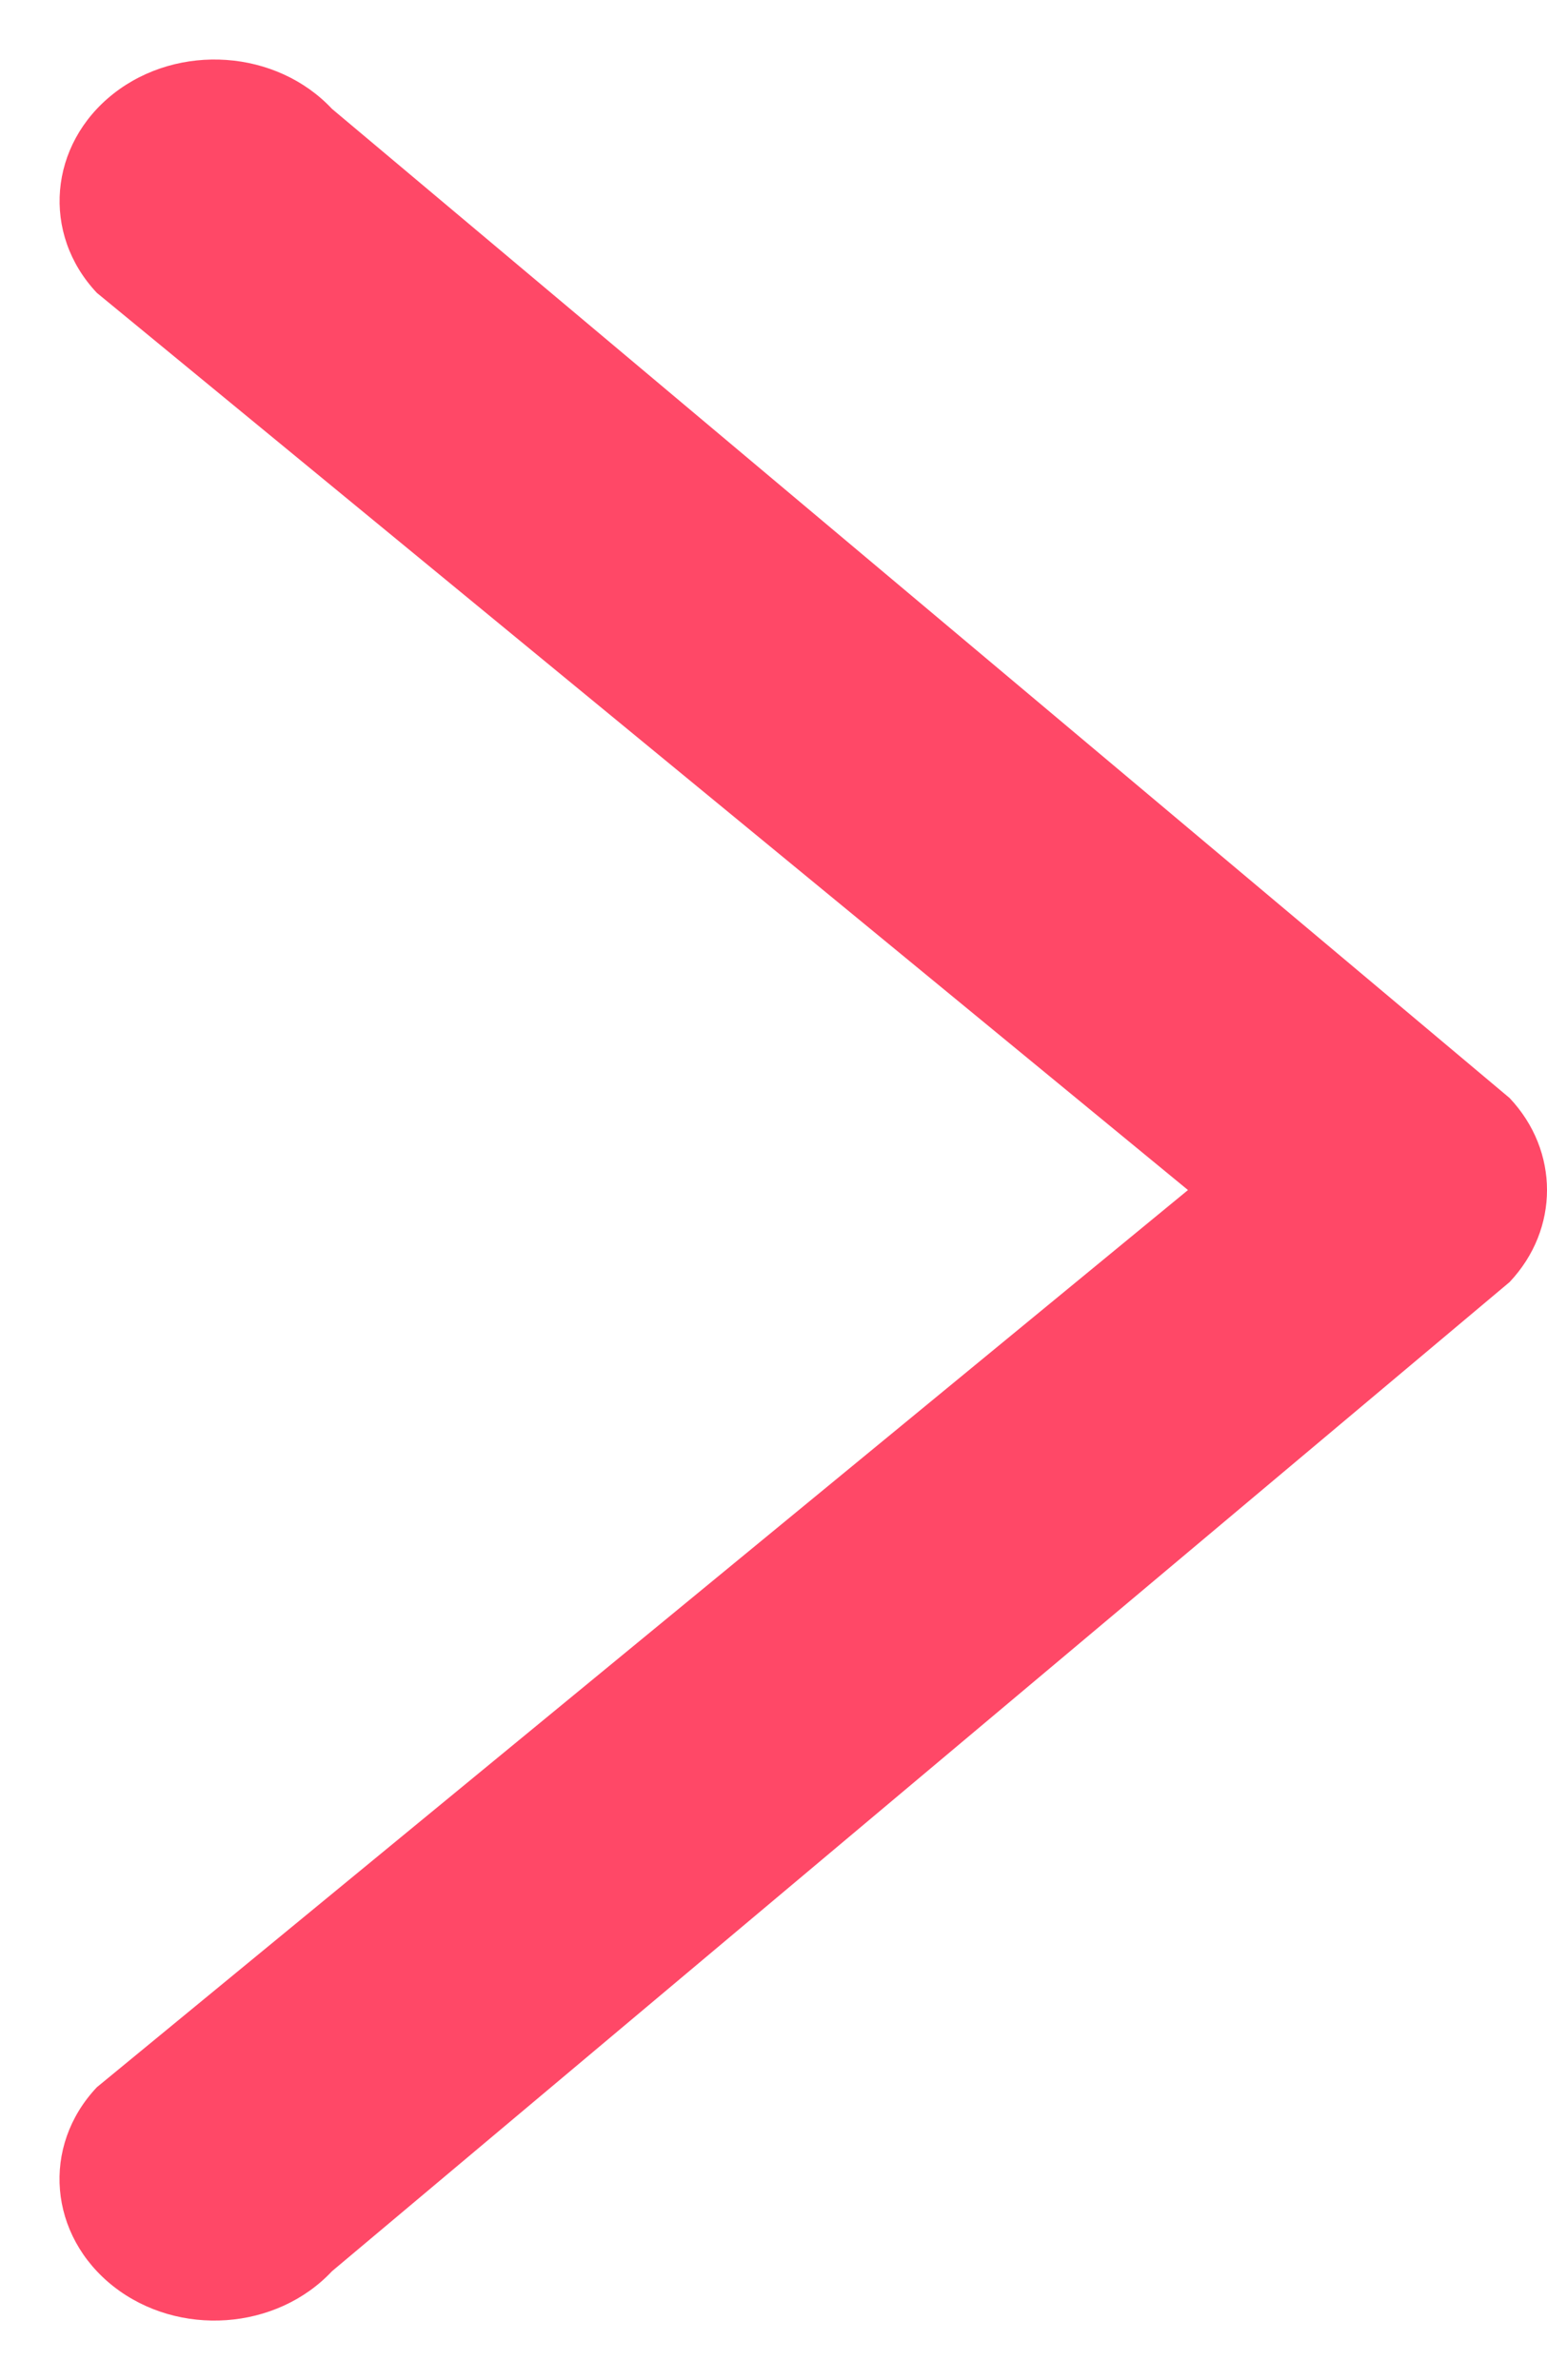 <?xml version="1.0" encoding="UTF-8"?>
<svg width="13px" height="20px" viewBox="0 0 13 20" version="1.1" xmlns="http://www.w3.org/2000/svg" xmlns:xlink="http://www.w3.org/1999/xlink">
    <!-- Generator: Sketch 46.2 (44496) - http://www.bohemiancoding.com/sketch -->
    <title>Mask</title>
    <desc>Created with Sketch.</desc>
    <defs>
        <path d="M5.977,15.936 L-2.335,6.04 C-2.833,5.573 -2.891,4.751 -2.464,4.205 C-2.036,3.66 -1.286,3.596 -0.789,4.064 L6.75,13.233 L14.289,4.064 C14.786,3.595 15.535,3.659 15.964,4.205 C16.391,4.751 16.333,5.573 15.835,6.04 L7.523,15.936 C7.3,16.146 7.025,16.25 6.75,16.25 C6.475,16.25 6.2,16.146 5.977,15.936 Z" id="path-1"></path>
    </defs>
    <g id="01-Desktop" stroke="none" stroke-width="1" fill="none" fill-rule="evenodd">
        <g id="02A_Jog_Home-Page" transform="translate(-889, -604)">
            <g id="Icon/Arrow-Right-Symbol" transform="translate(889, 604)">
                <mask id="mask-2" fill="white">
                    <use xlink:href="#path-1"></use>
                </mask>
                <use id="Mask" fill="#FF4867" transform="translate(6.75, 10) scale(-1, 1) rotate(90) translate(-6.75, -10) " xlink:href="#path-1"></use>
            </g>
        </g>
    </g>
</svg>
